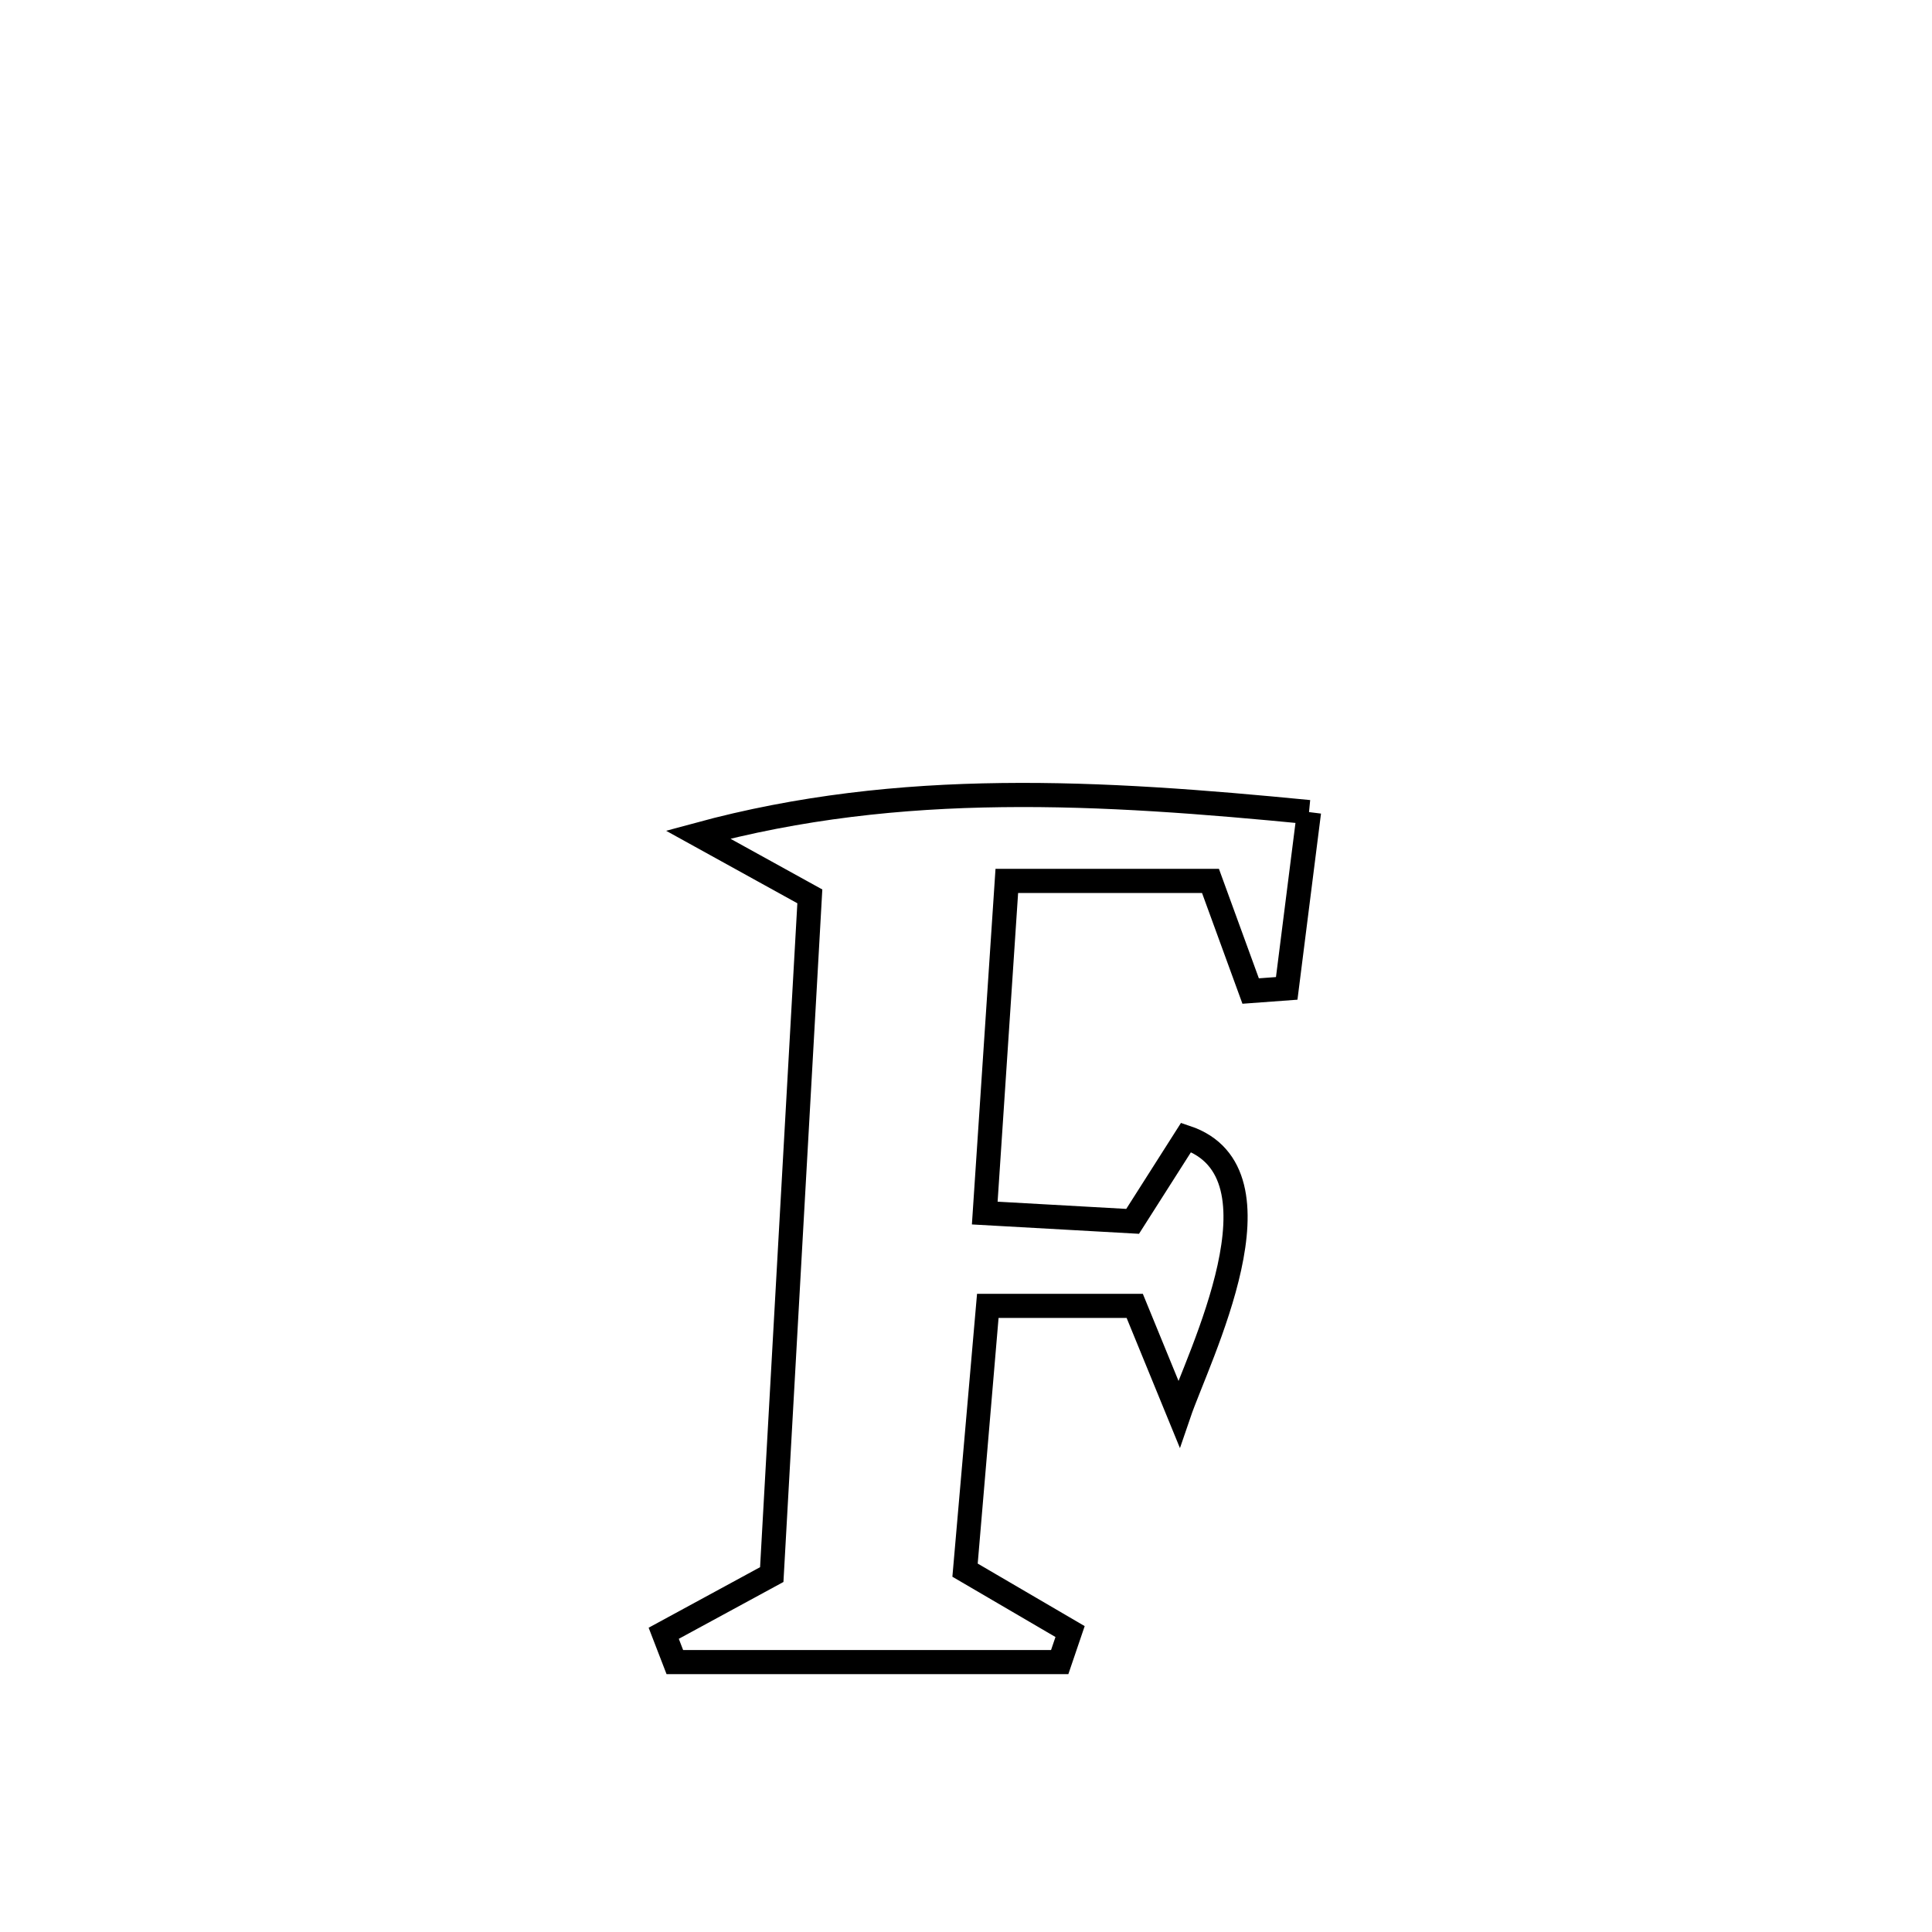 <svg xmlns="http://www.w3.org/2000/svg" viewBox="0.0 0.0 24.0 24.0" height="200px" width="200px"><path fill="none" stroke="black" stroke-width=".3" stroke-opacity="1.0"  filling="0" d="M16.261 10.088 L16.261 10.088 C16.169 10.818 16.076 11.548 15.984 12.278 L15.984 12.278 C15.834 12.289 15.685 12.3 15.536 12.311 L15.536 12.311 C15.369 11.855 15.203 11.399 15.037 10.943 L15.037 10.943 C14.194 10.943 13.35 10.943 12.507 10.943 L12.507 10.943 C12.416 12.318 12.324 13.693 12.233 15.069 L12.233 15.069 C12.845 15.103 13.458 15.137 14.07 15.172 L14.07 15.172 C14.292 14.824 14.513 14.477 14.734 14.129 L14.734 14.129 C16.046 14.568 14.886 16.856 14.645 17.562 L14.645 17.562 C14.462 17.115 14.279 16.668 14.096 16.222 L14.096 16.222 C13.487 16.222 12.877 16.222 12.267 16.222 L12.267 16.222 C12.266 16.229 11.991 19.468 11.988 19.505 L11.988 19.505 C12.423 19.76 12.858 20.014 13.293 20.268 L13.293 20.268 C13.25 20.395 13.207 20.521 13.164 20.647 L13.164 20.647 C11.57 20.647 9.976 20.647 8.383 20.647 L8.383 20.647 C8.337 20.528 8.291 20.408 8.245 20.289 L8.245 20.289 C8.692 20.046 9.139 19.803 9.587 19.56 L9.587 19.56 C9.665 18.156 9.744 16.751 9.823 15.347 C9.902 13.943 9.981 12.539 10.06 11.135 L10.06 11.135 C9.597 10.879 9.134 10.624 8.671 10.368 L8.671 10.368 C9.934 10.025 11.186 9.892 12.444 9.877 C13.703 9.861 14.969 9.962 16.261 10.088 L16.261 10.088"></path></svg>